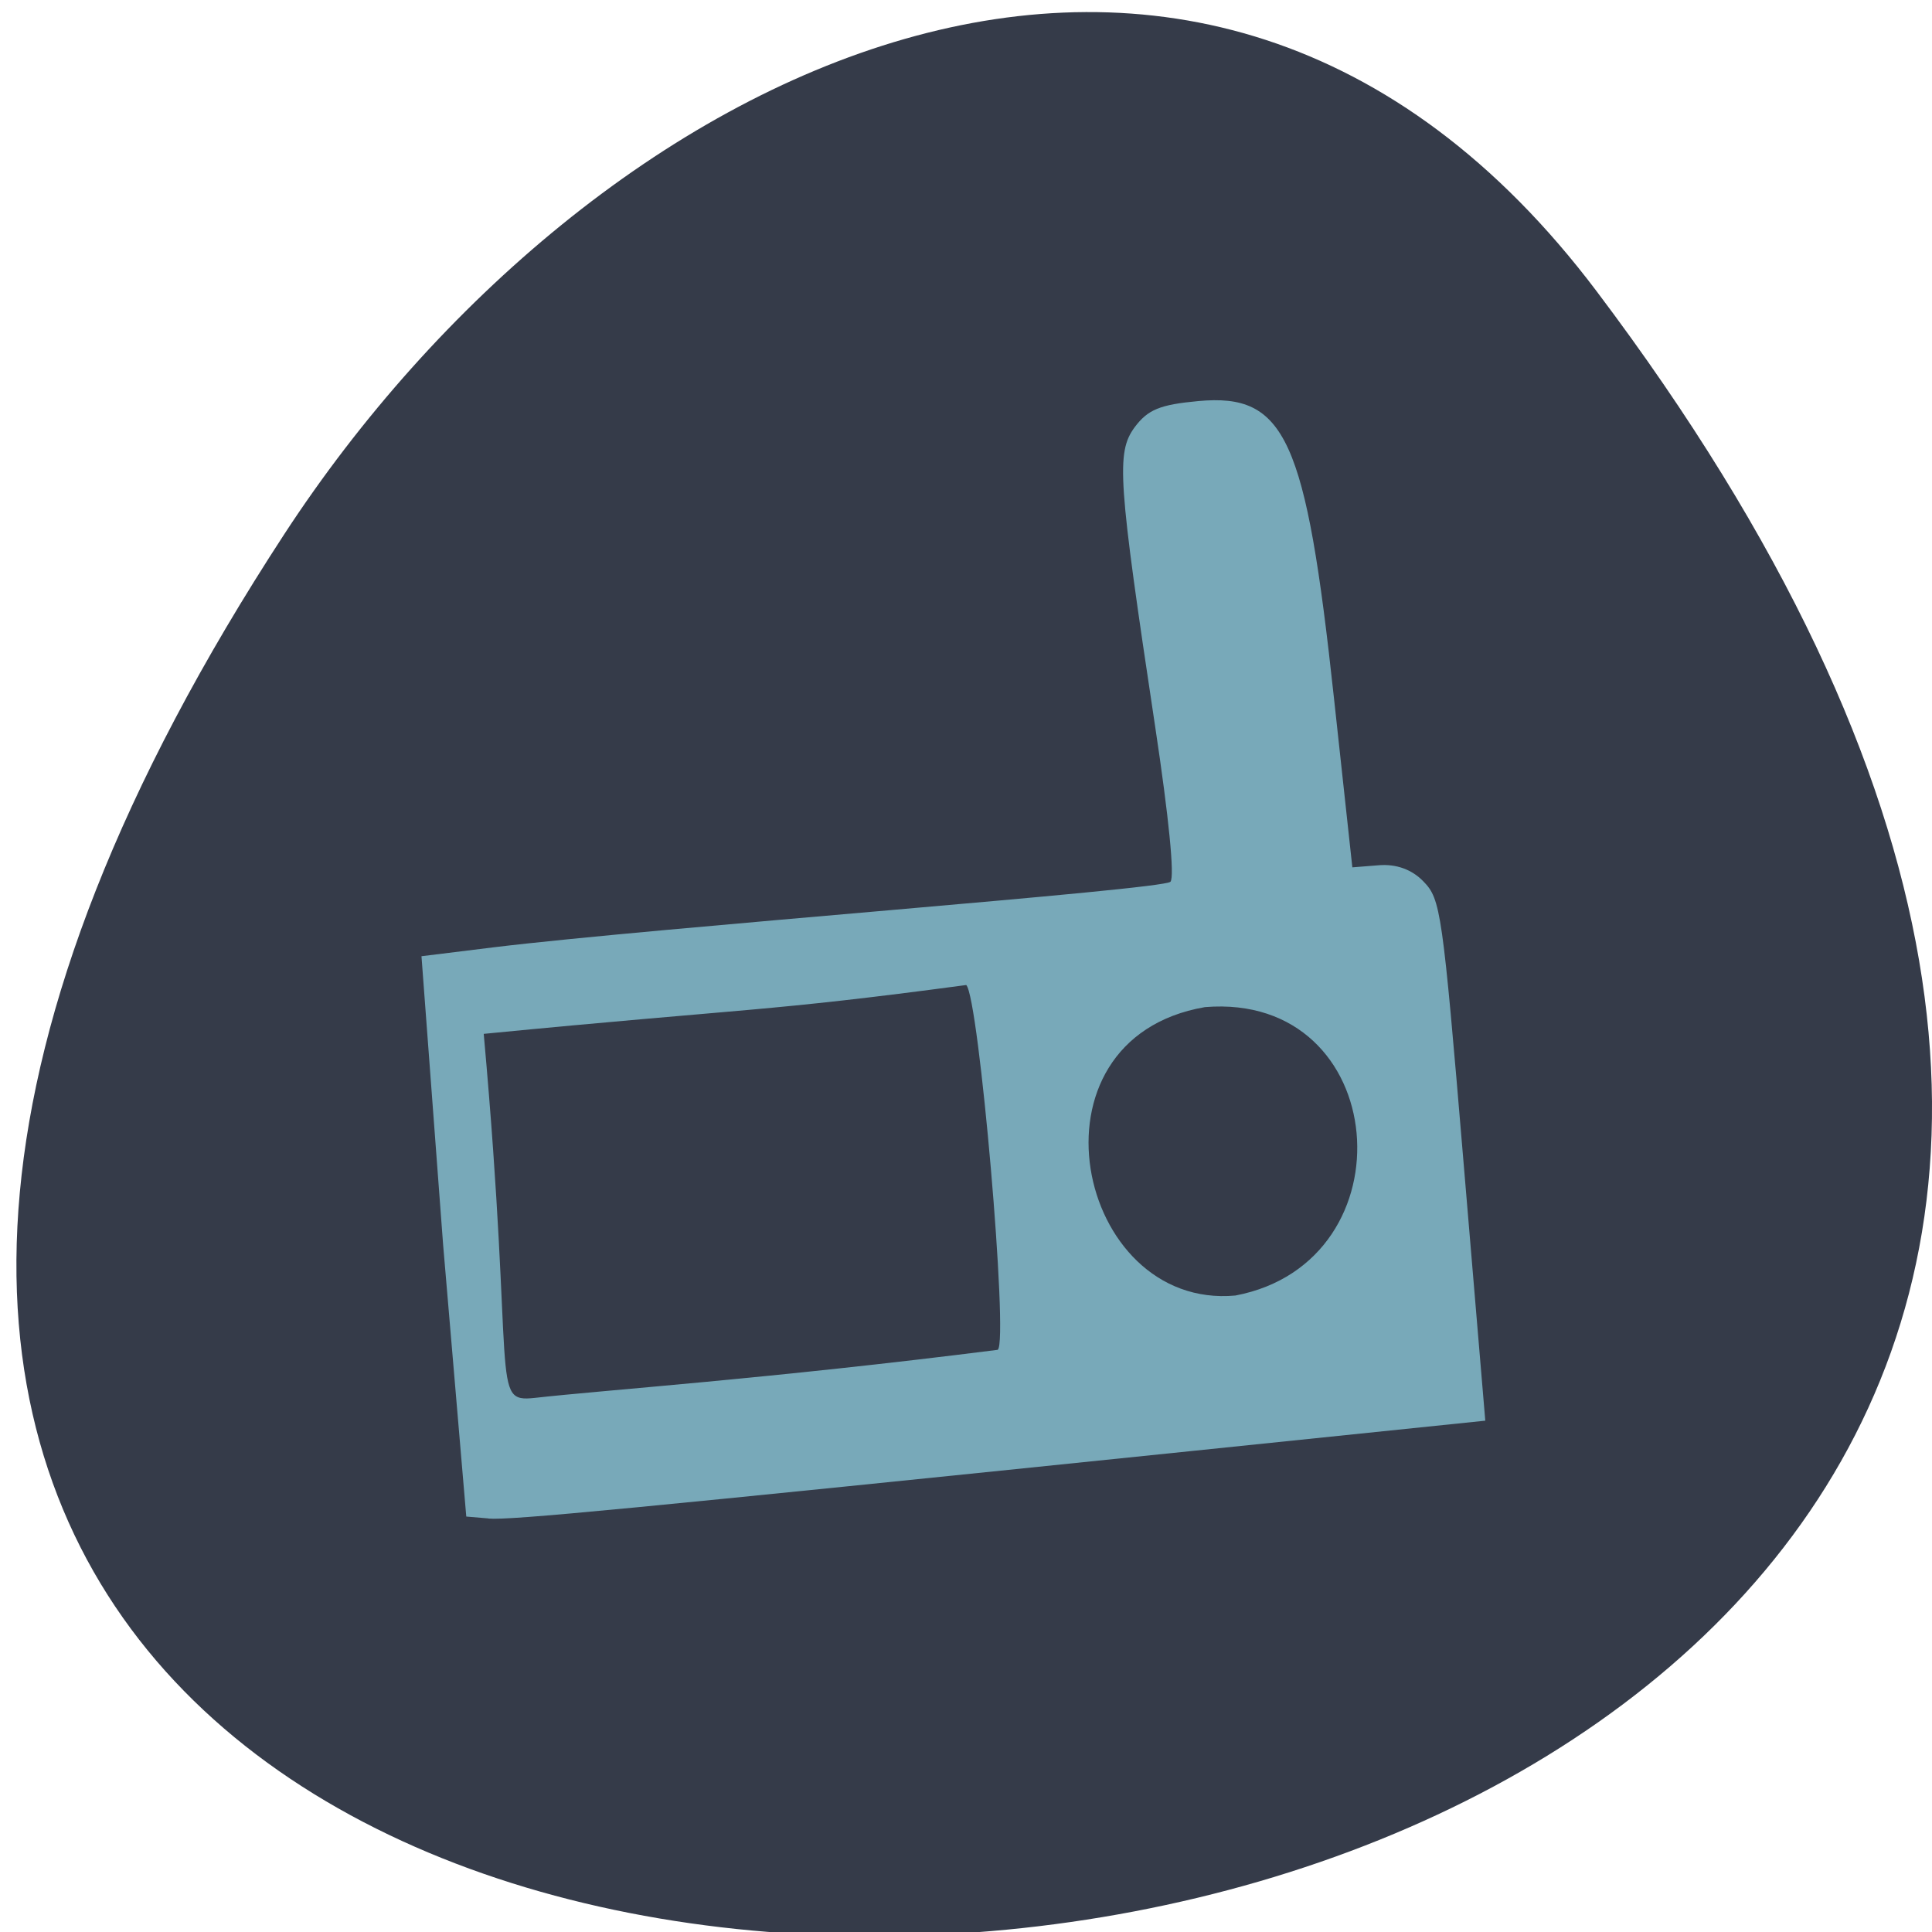 <svg xmlns="http://www.w3.org/2000/svg" viewBox="0 0 32 32"><path d="m 26.445 4.824 c 25.01 33.16 -43.824 37.867 -21.734 4.02 c 5.04 -7.719 15.11 -12.805 21.734 -4.02" fill="#353b49"/><path d="m 8.09 25.15 l -0.367 -0.031 l -0.383 -4.496 l -0.359 -4.785 l 1.199 -0.148 c 2.66 -0.324 11.1 -0.953 11.207 -1.086 c 0.07 -0.086 -0.027 -1.066 -0.254 -2.57 c -0.617 -4.09 -0.648 -4.535 -0.34 -4.957 c 0.219 -0.293 0.418 -0.375 1.055 -0.434 c 1.445 -0.133 1.781 0.609 2.246 4.914 l 0.305 2.809 l 0.441 -0.035 c 0.285 -0.023 0.547 0.07 0.738 0.27 c 0.285 0.293 0.313 0.484 0.66 4.617 l 0.363 4.313 l -4.84 0.5 c -9.395 0.969 -11.309 1.152 -11.672 1.121 m 8.438 -2.797 c 0.18 -0.148 -0.313 -5.84 -0.523 -6.04 c -3.348 0.449 -3.586 0.379 -7.992 0.809 c 0.523 5.797 0.102 6.109 0.84 6.03 c 1.184 -0.133 3.883 -0.316 7.676 -0.797 m 3.43 -5.676 c -3.086 0.531 -2.133 5.02 0.504 4.777 c 2.938 -0.559 2.582 -5.03 -0.504 -4.777" fill="#78a9b9"/></svg>
